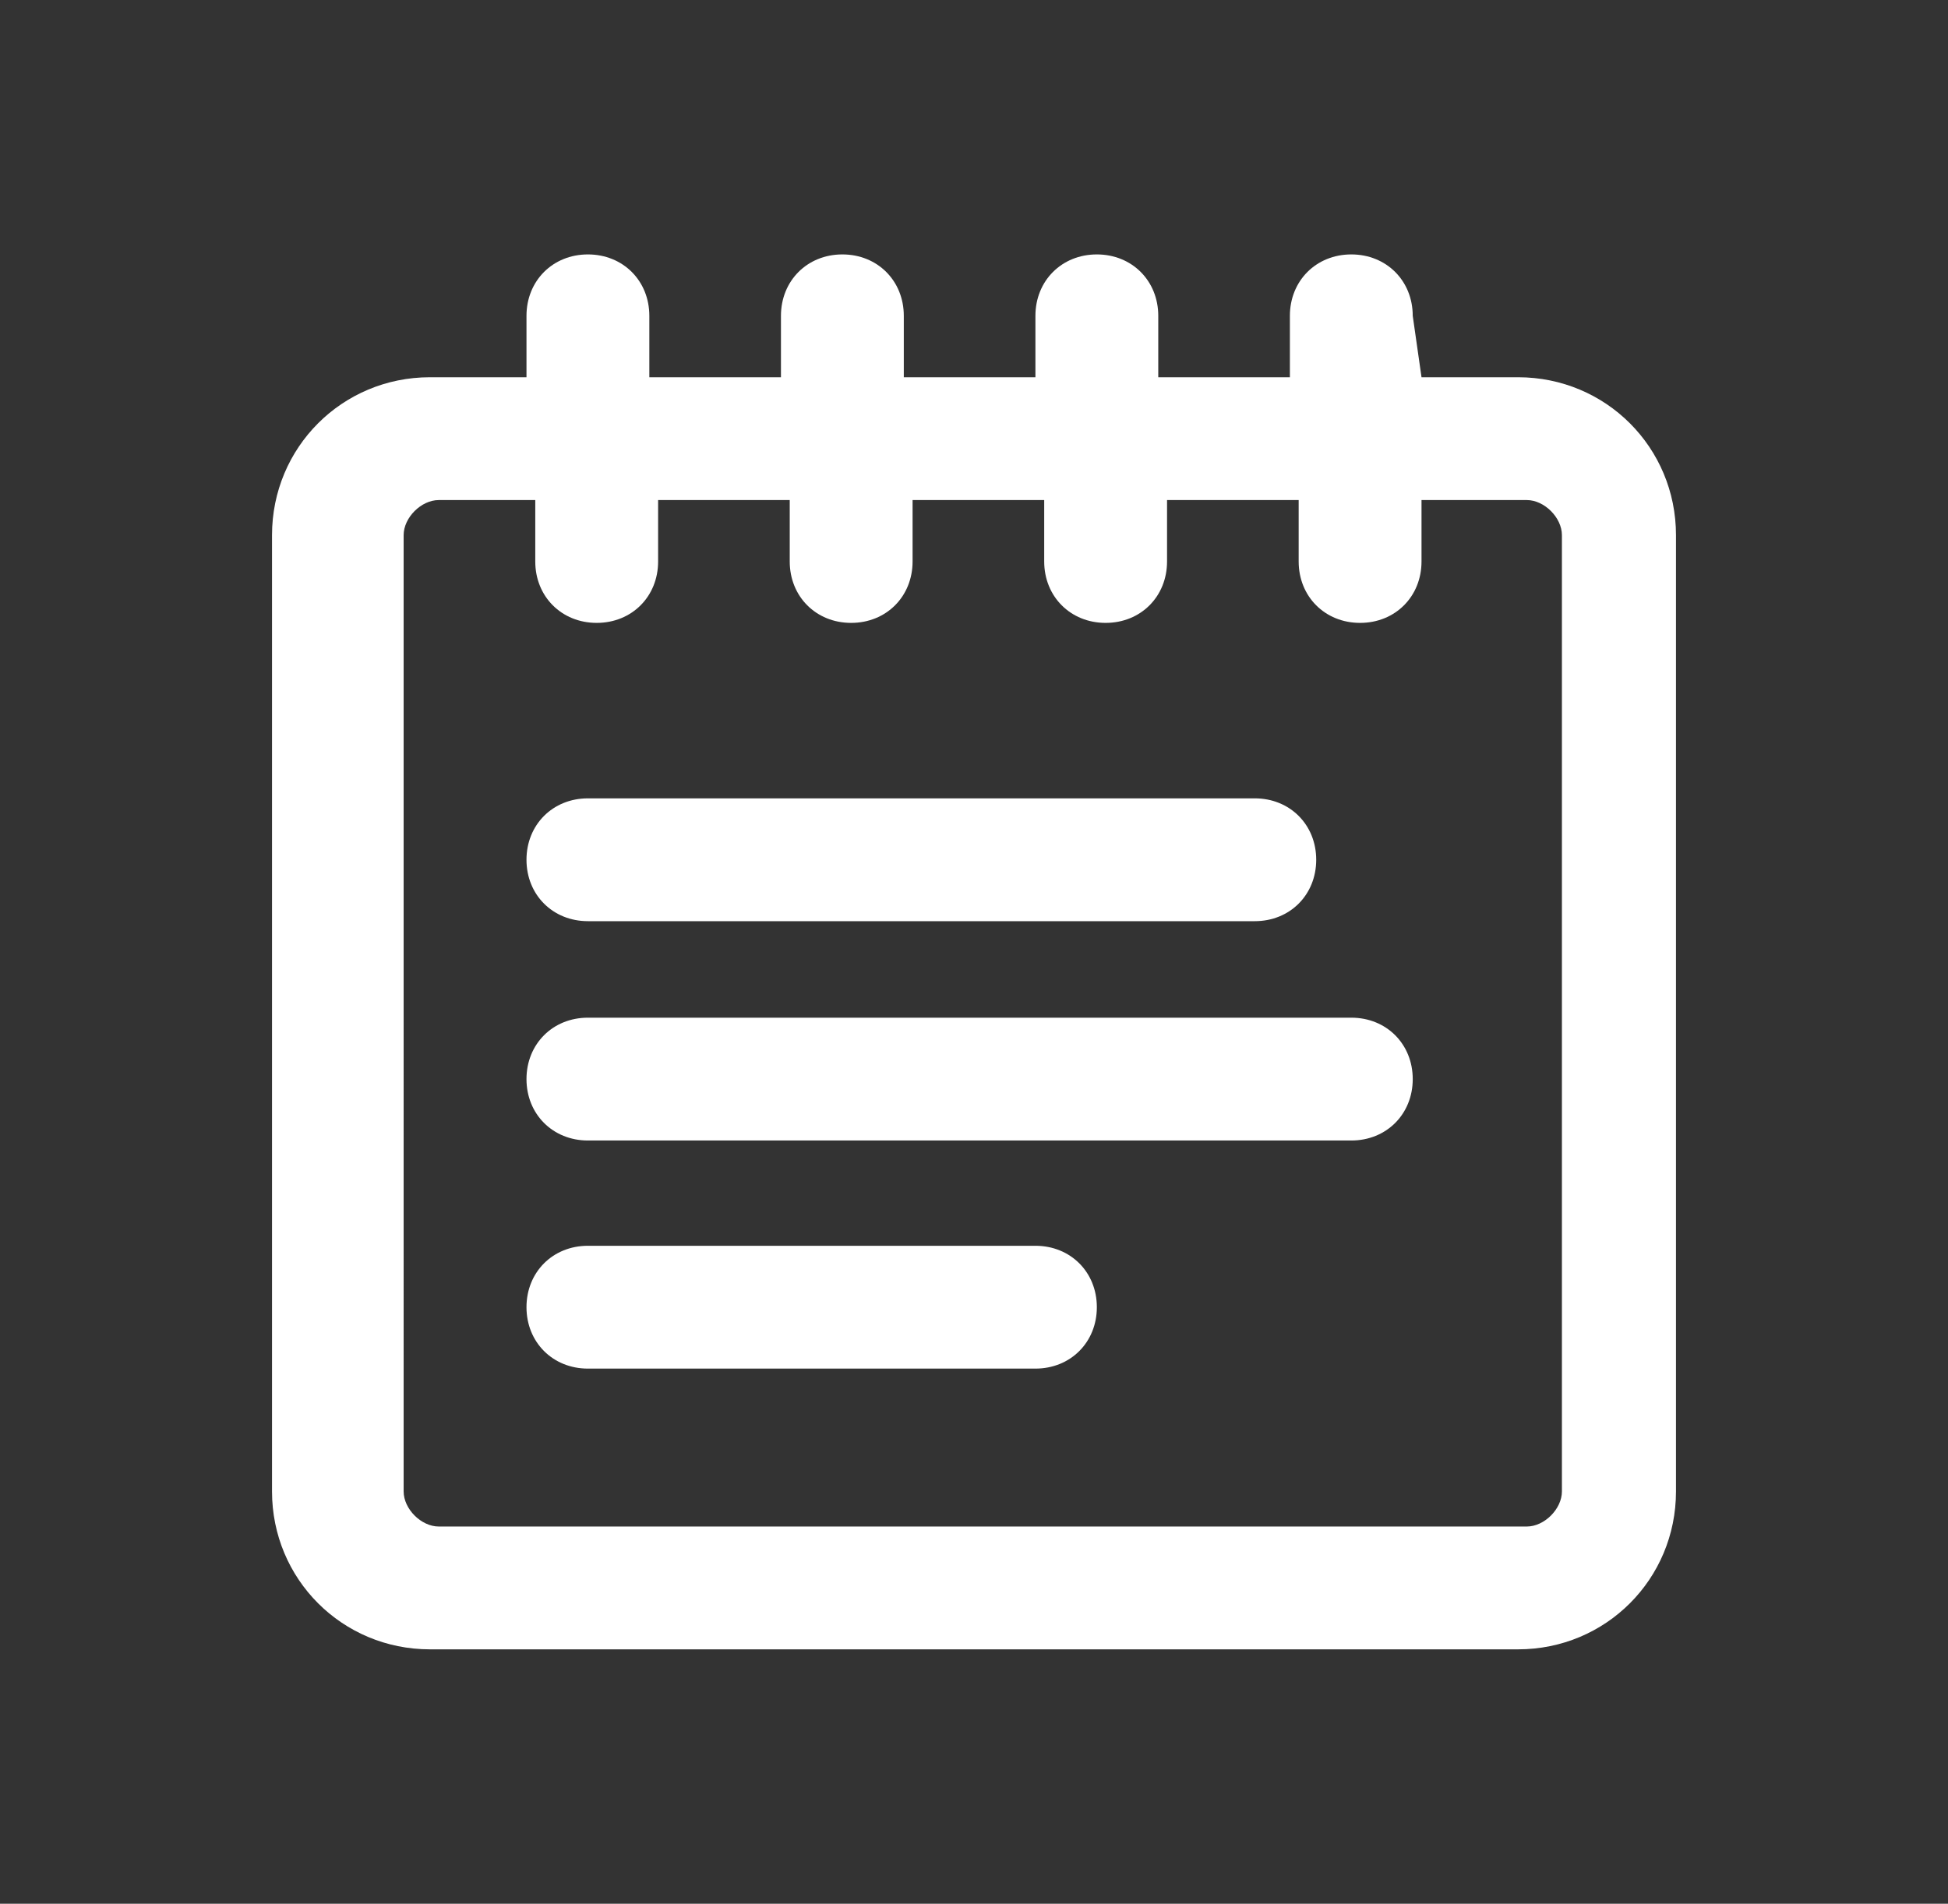 <?xml version="1.0" encoding="utf-8"?>
<!-- Generator: Adobe Illustrator 23.0.4, SVG Export Plug-In . SVG Version: 6.00 Build 0)  -->
<svg version="1.1" id="Capa_1" xmlns="http://www.w3.org/2000/svg" xmlns:xlink="http://www.w3.org/1999/xlink" x="0px" y="0px"
	 viewBox="0 0 22.2 21.7" style="enable-background:new 0 0 22.2 21.7;" xml:space="preserve">
<rect x="0" y="0" width="22.2" height="21.7" fill="#333333" stroke="none"/>
<style type="text/css">
	.st0{fill:none;}
	.st1{fill:#FFFFFF;}
</style>
<g id="icon_2_" transform="translate(-18 -335)">
	<rect id="bg_2_" x="19.1" y="335.8" class="st0" width="20" height="20"/>
	<path id="path_3_" class="st1" d="M34.2,339.3h1.1c1,0,1.8,0.8,1.8,1.8V352c0,1-0.8,1.8-1.8,1.8l0,0H22.9c-1,0-1.8-0.8-1.8-1.8l0,0
		v-10.9c0-1,0.8-1.8,1.8-1.8l0,0H24v-0.7c0-0.4,0.3-0.7,0.7-0.7c0.4,0,0.7,0.3,0.7,0.7v0.7h1.5v-0.7c0-0.4,0.3-0.7,0.7-0.7
		s0.7,0.3,0.7,0.7v0.7h1.5v-0.7c0-0.4,0.3-0.7,0.7-0.7s0.7,0.3,0.7,0.7v0.7h1.5v-0.7c0-0.4,0.3-0.7,0.7-0.7s0.7,0.3,0.7,0.7
		L34.2,339.3L34.2,339.3z M34.2,340.7v0.7c0,0.4-0.3,0.7-0.7,0.7s-0.7-0.3-0.7-0.7l0,0v-0.7h-1.5v0.7c0,0.4-0.3,0.7-0.7,0.7
		s-0.7-0.3-0.7-0.7l0,0v-0.7h-1.5v0.7c0,0.4-0.3,0.7-0.7,0.7s-0.7-0.3-0.7-0.7l0,0v-0.7h-1.5v0.7c0,0.4-0.3,0.7-0.7,0.7
		c-0.4,0-0.7-0.3-0.7-0.7l0,0v-0.7H23c-0.2,0-0.4,0.2-0.4,0.4l0,0V352c0,0.2,0.2,0.4,0.4,0.4h12.4c0.2,0,0.4-0.2,0.4-0.4l0,0v-10.9
		c0-0.2-0.2-0.4-0.4-0.4H34.2z M24.7,345.5c-0.4,0-0.7-0.3-0.7-0.7s0.3-0.7,0.7-0.7h7.6c0.4,0,0.7,0.3,0.7,0.7s-0.3,0.7-0.7,0.7
		H24.7z M24.7,348c-0.4,0-0.7-0.3-0.7-0.7c0-0.4,0.3-0.7,0.7-0.7h8.7c0.4,0,0.7,0.3,0.7,0.7c0,0.4-0.3,0.7-0.7,0.7H24.7z
		 M24.7,350.6c-0.4,0-0.7-0.3-0.7-0.7s0.3-0.7,0.7-0.7h5.1c0.4,0,0.7,0.3,0.7,0.7s-0.3,0.7-0.7,0.7l0,0H24.7z"/>
</g>
</svg>

